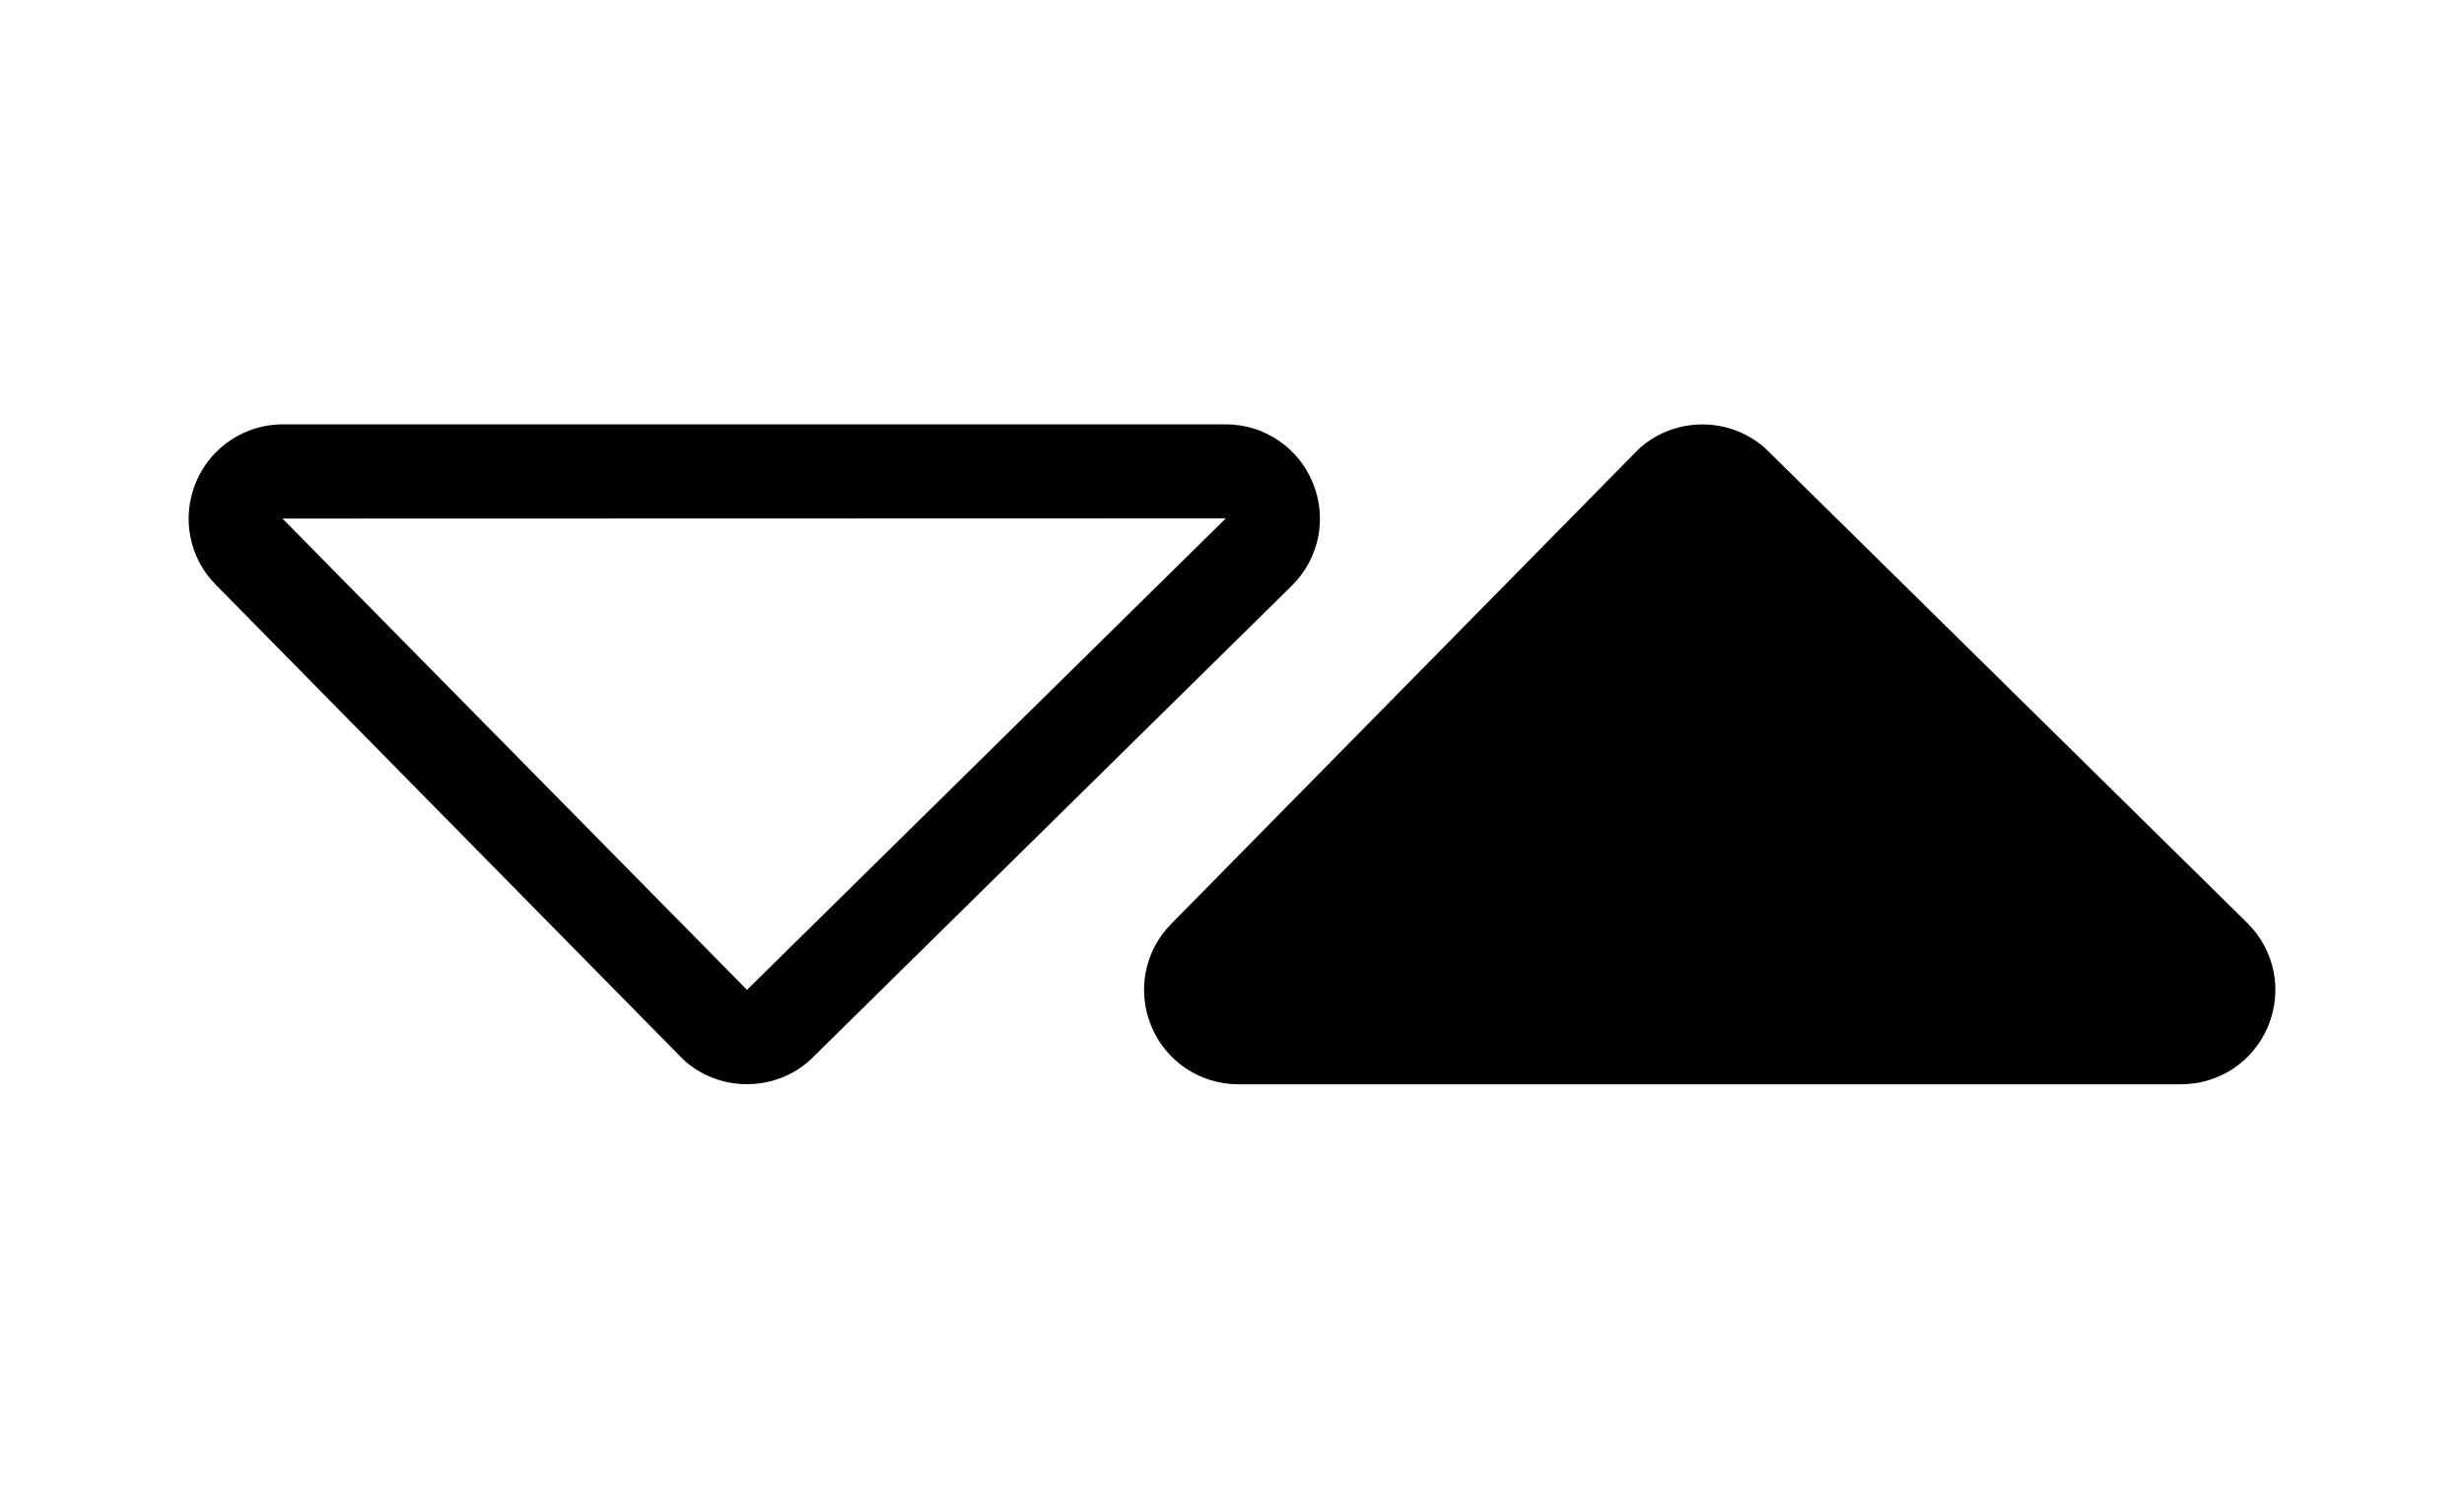 <svg width="49" height="30" viewBox="0 0 49 30" fill="none" xmlns="http://www.w3.org/2000/svg">
<path d="M24.373 8.438H5.627C4.866 8.438 4.186 8.892 3.895 9.595C3.604 10.298 3.763 11.1 4.296 11.633L13.572 21.053C13.589 21.071 13.606 21.088 13.625 21.104C14.326 21.712 15.383 21.712 16.083 21.104C16.098 21.091 16.113 21.077 16.126 21.064L25.699 11.638C26.237 11.1 26.397 10.298 26.105 9.595C25.814 8.892 25.134 8.438 24.373 8.438V8.438ZM14.855 19.684L5.618 10.313C5.618 10.313 5.621 10.312 5.627 10.312L24.378 10.307L14.855 19.684Z" fill="black"/>
<path fill-rule="evenodd" clip-rule="evenodd" d="M24.627 21.562H43.373C44.134 21.562 44.814 21.108 45.105 20.405C45.397 19.702 45.237 18.9 44.699 18.362L35.126 8.936C35.113 8.923 35.098 8.909 35.083 8.896C34.383 8.288 33.326 8.288 32.625 8.896C32.606 8.912 32.589 8.929 32.572 8.946L23.296 18.367C22.763 18.9 22.604 19.702 22.895 20.405C23.186 21.108 23.866 21.562 24.627 21.562Z" fill="black"/>
</svg>
